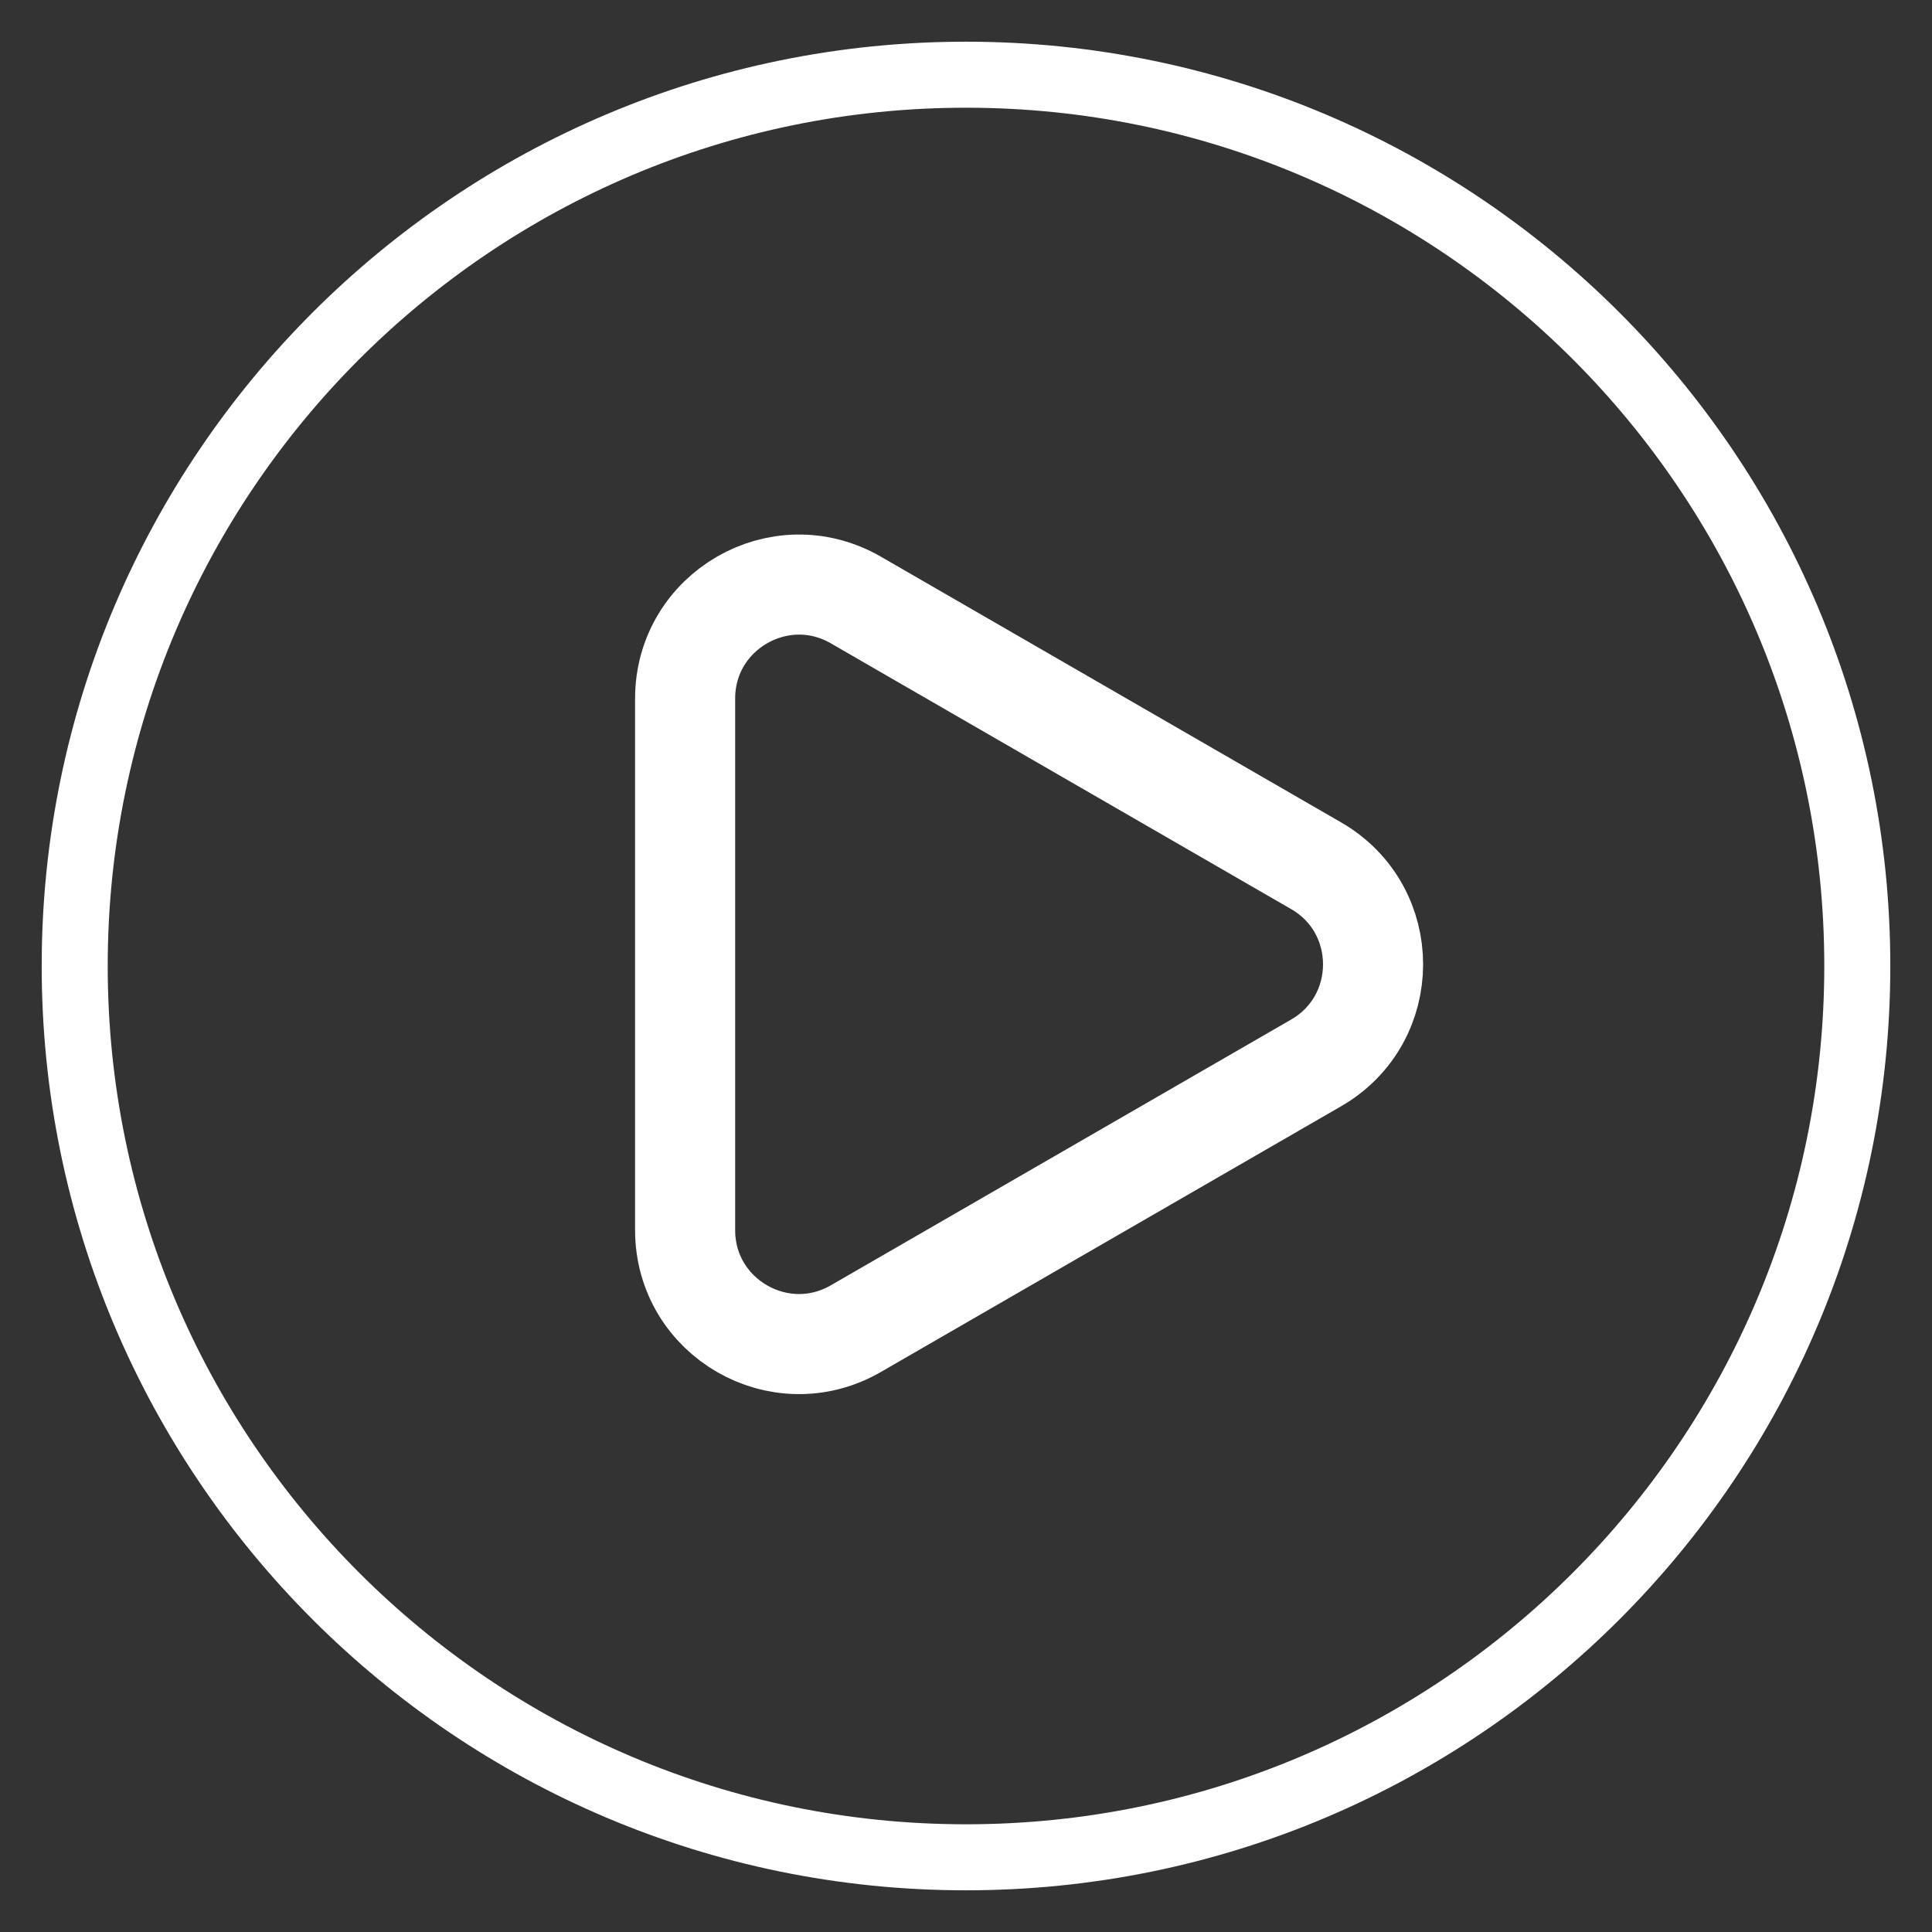 <svg xmlns="http://www.w3.org/2000/svg" xmlns:xlink="http://www.w3.org/1999/xlink" width="1080" zoomAndPan="magnify" viewBox="0 0 810 810" height="1080" preserveAspectRatio="xMidYMid meet" version="1.2"><rect x="0" y="0" width="810" height="810" fill="#333333" stroke="none"/><g id="96251fd970"><path style="fill:none;stroke-width:40;stroke-linecap:butt;stroke-linejoin:miter;stroke:#ffffff;stroke-opacity:1;stroke-miterlimit:4;" d="M 540.003 0.002 C 540.003 -298.027 298.025 -539.999 0.002 -539.999 C -298.027 -539.999 -539.999 -298.027 -539.999 0.002 C -539.999 298.025 -298.027 540.003 0.002 540.003 C 298.025 540.003 540.003 298.025 540.003 0.002 Z M 540.003 0.002 " transform="matrix(0.692,0,0,0.692,404.999,404.999)"/><path style="fill:none;stroke-width:40;stroke-linecap:round;stroke-linejoin:round;stroke:#ffffff;stroke-opacity:1;stroke-miterlimit:4;" d="M 110.943 39.391 C 110.943 39.391 -73.036 145.613 -73.036 145.613 C -103.359 163.121 -141.266 141.237 -141.266 106.221 C -141.266 106.221 -141.266 -106.219 -141.266 -106.219 C -141.266 -141.236 -103.359 -163.12 -73.036 -145.612 C -73.036 -145.612 110.943 -39.393 110.943 -39.393 C 141.267 -21.885 141.267 21.883 110.943 39.391 Z M 110.943 39.391 " transform="matrix(1.049,0,0,1.049,435.427,404.298)"/></g></svg>